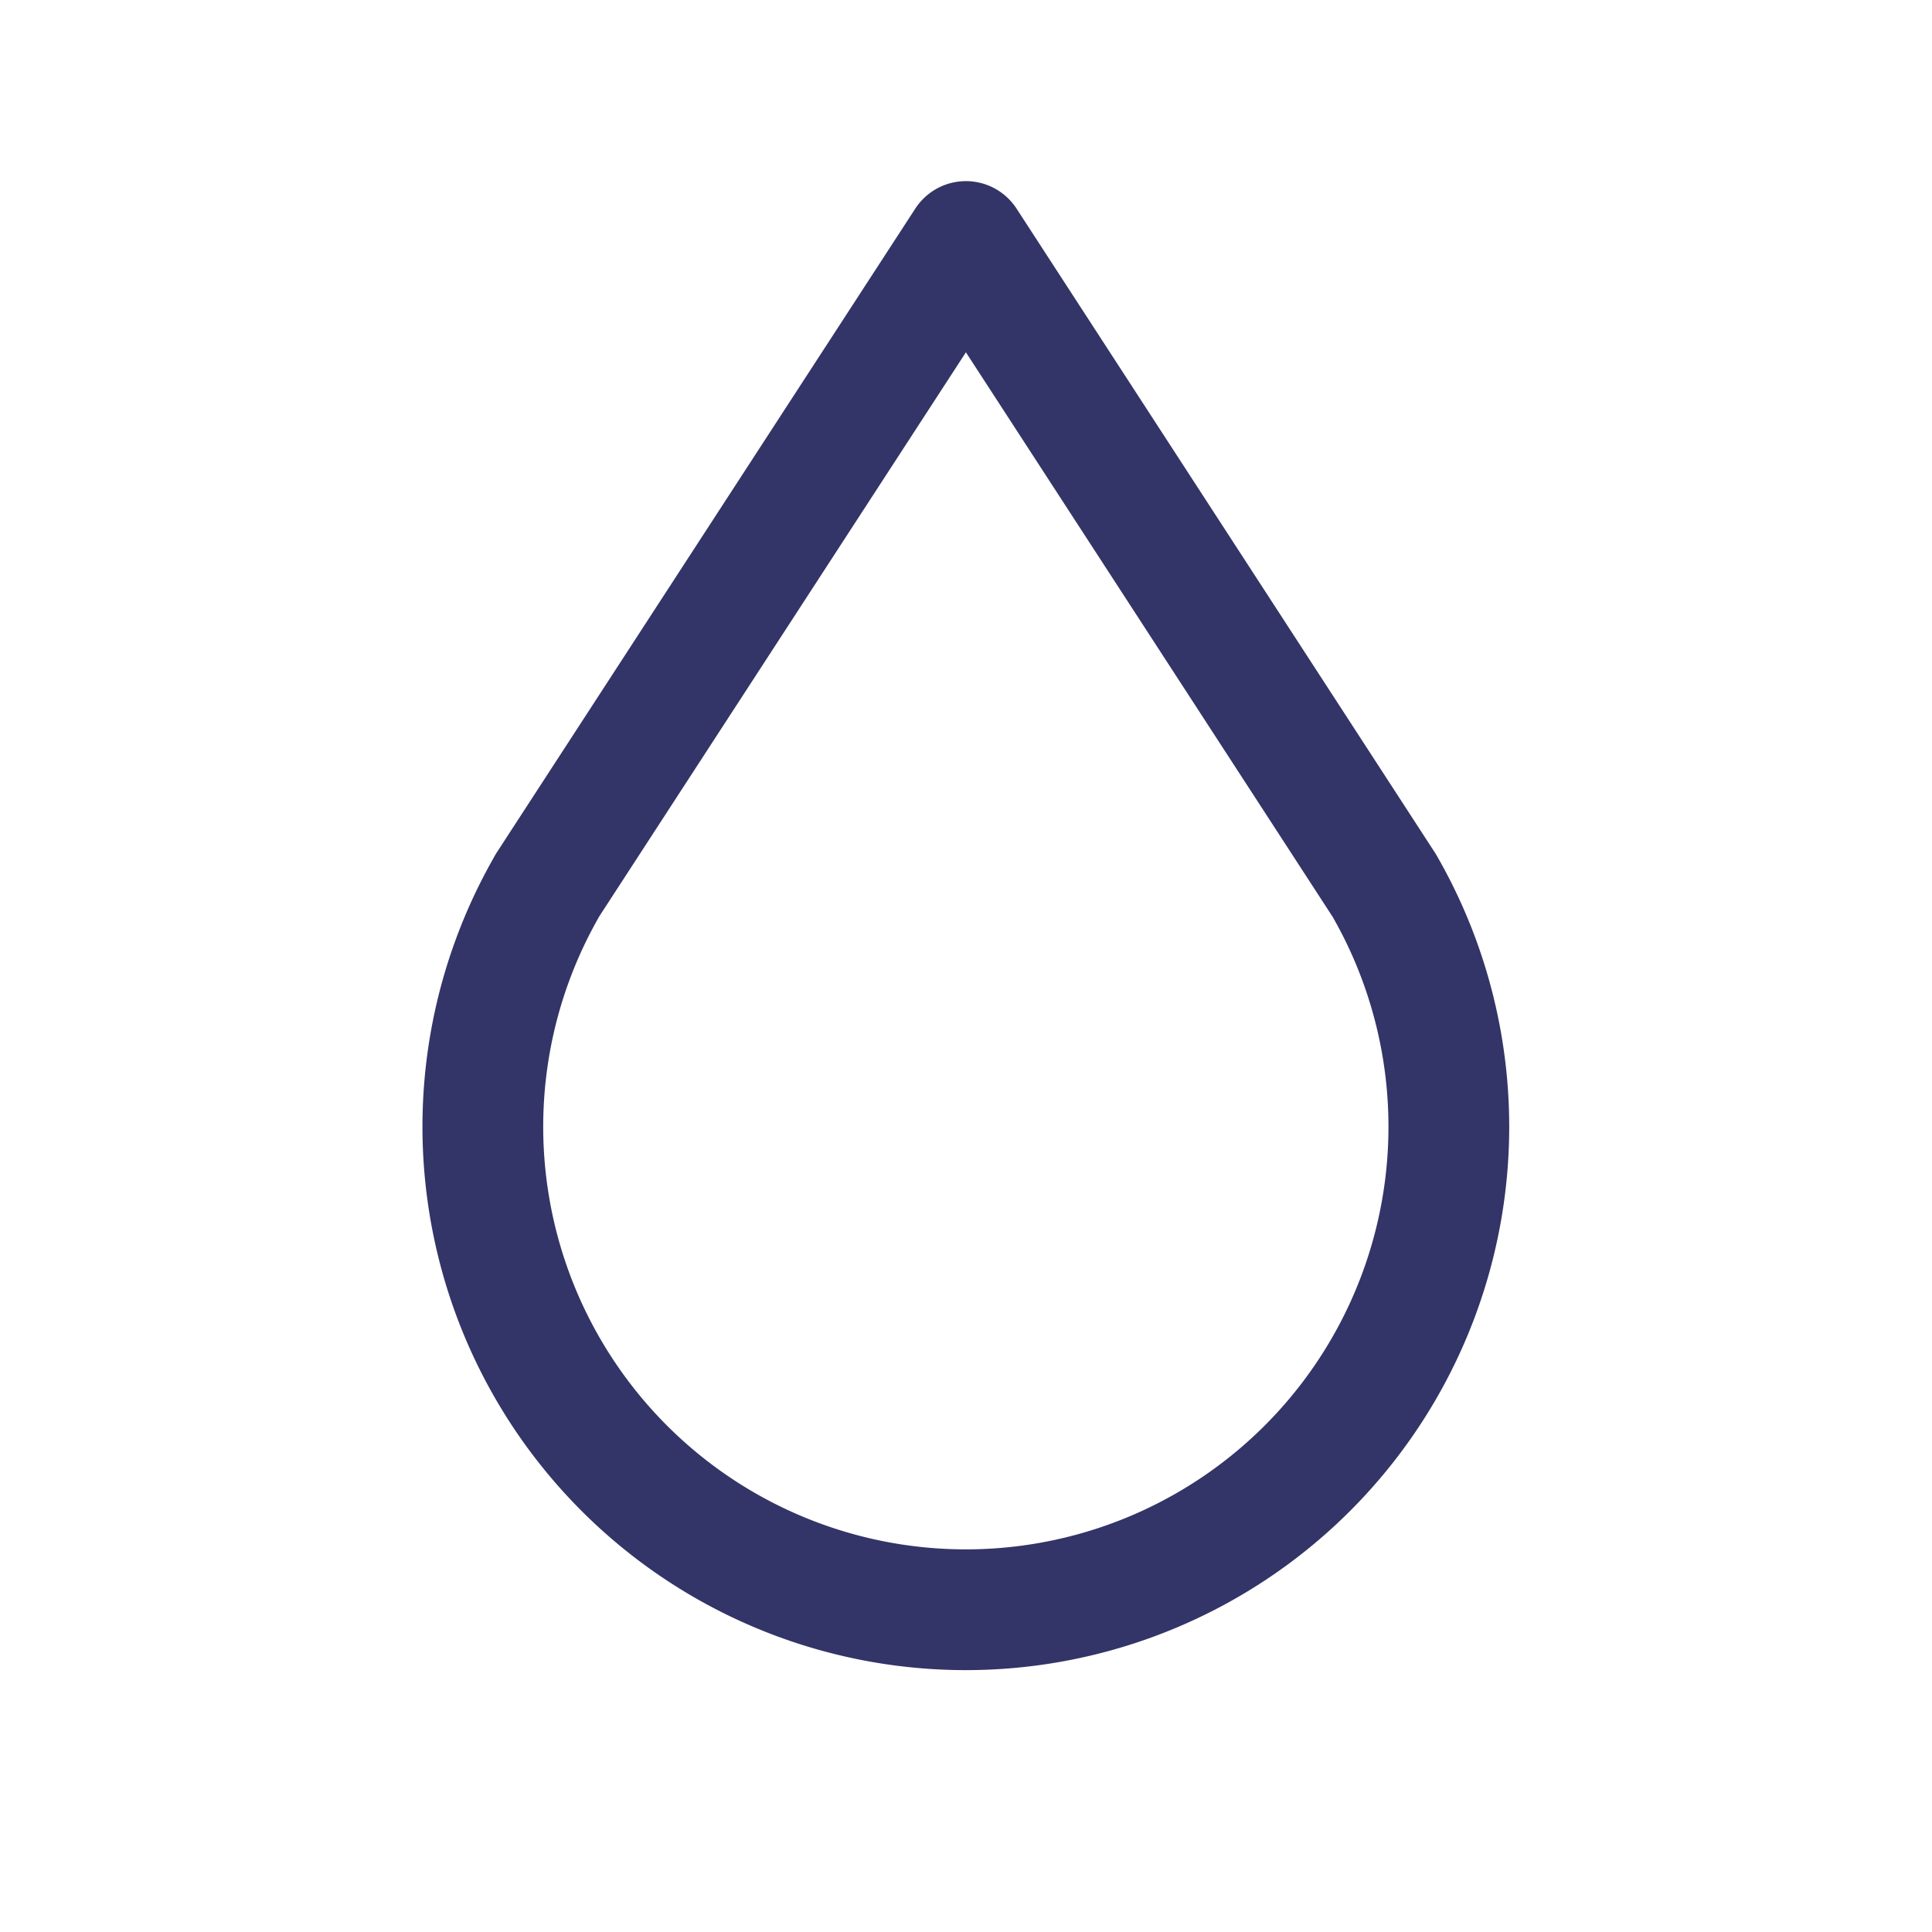 <svg xmlns="http://www.w3.org/2000/svg" class="icon icon-tabler icon-tabler-droplet" width="44" height="44" viewBox="0 0 24 24" stroke-width="1.5" stroke="#333467" fill="none" stroke-linecap="round" stroke-linejoin="round">
  <path stroke="none" d="M0 0h24v24H0z" fill="none"/>
  <path d="M6.8 11a6 6 0 1 0 10.396 0l-5.197 -8l-5.2 8z" />
</svg>